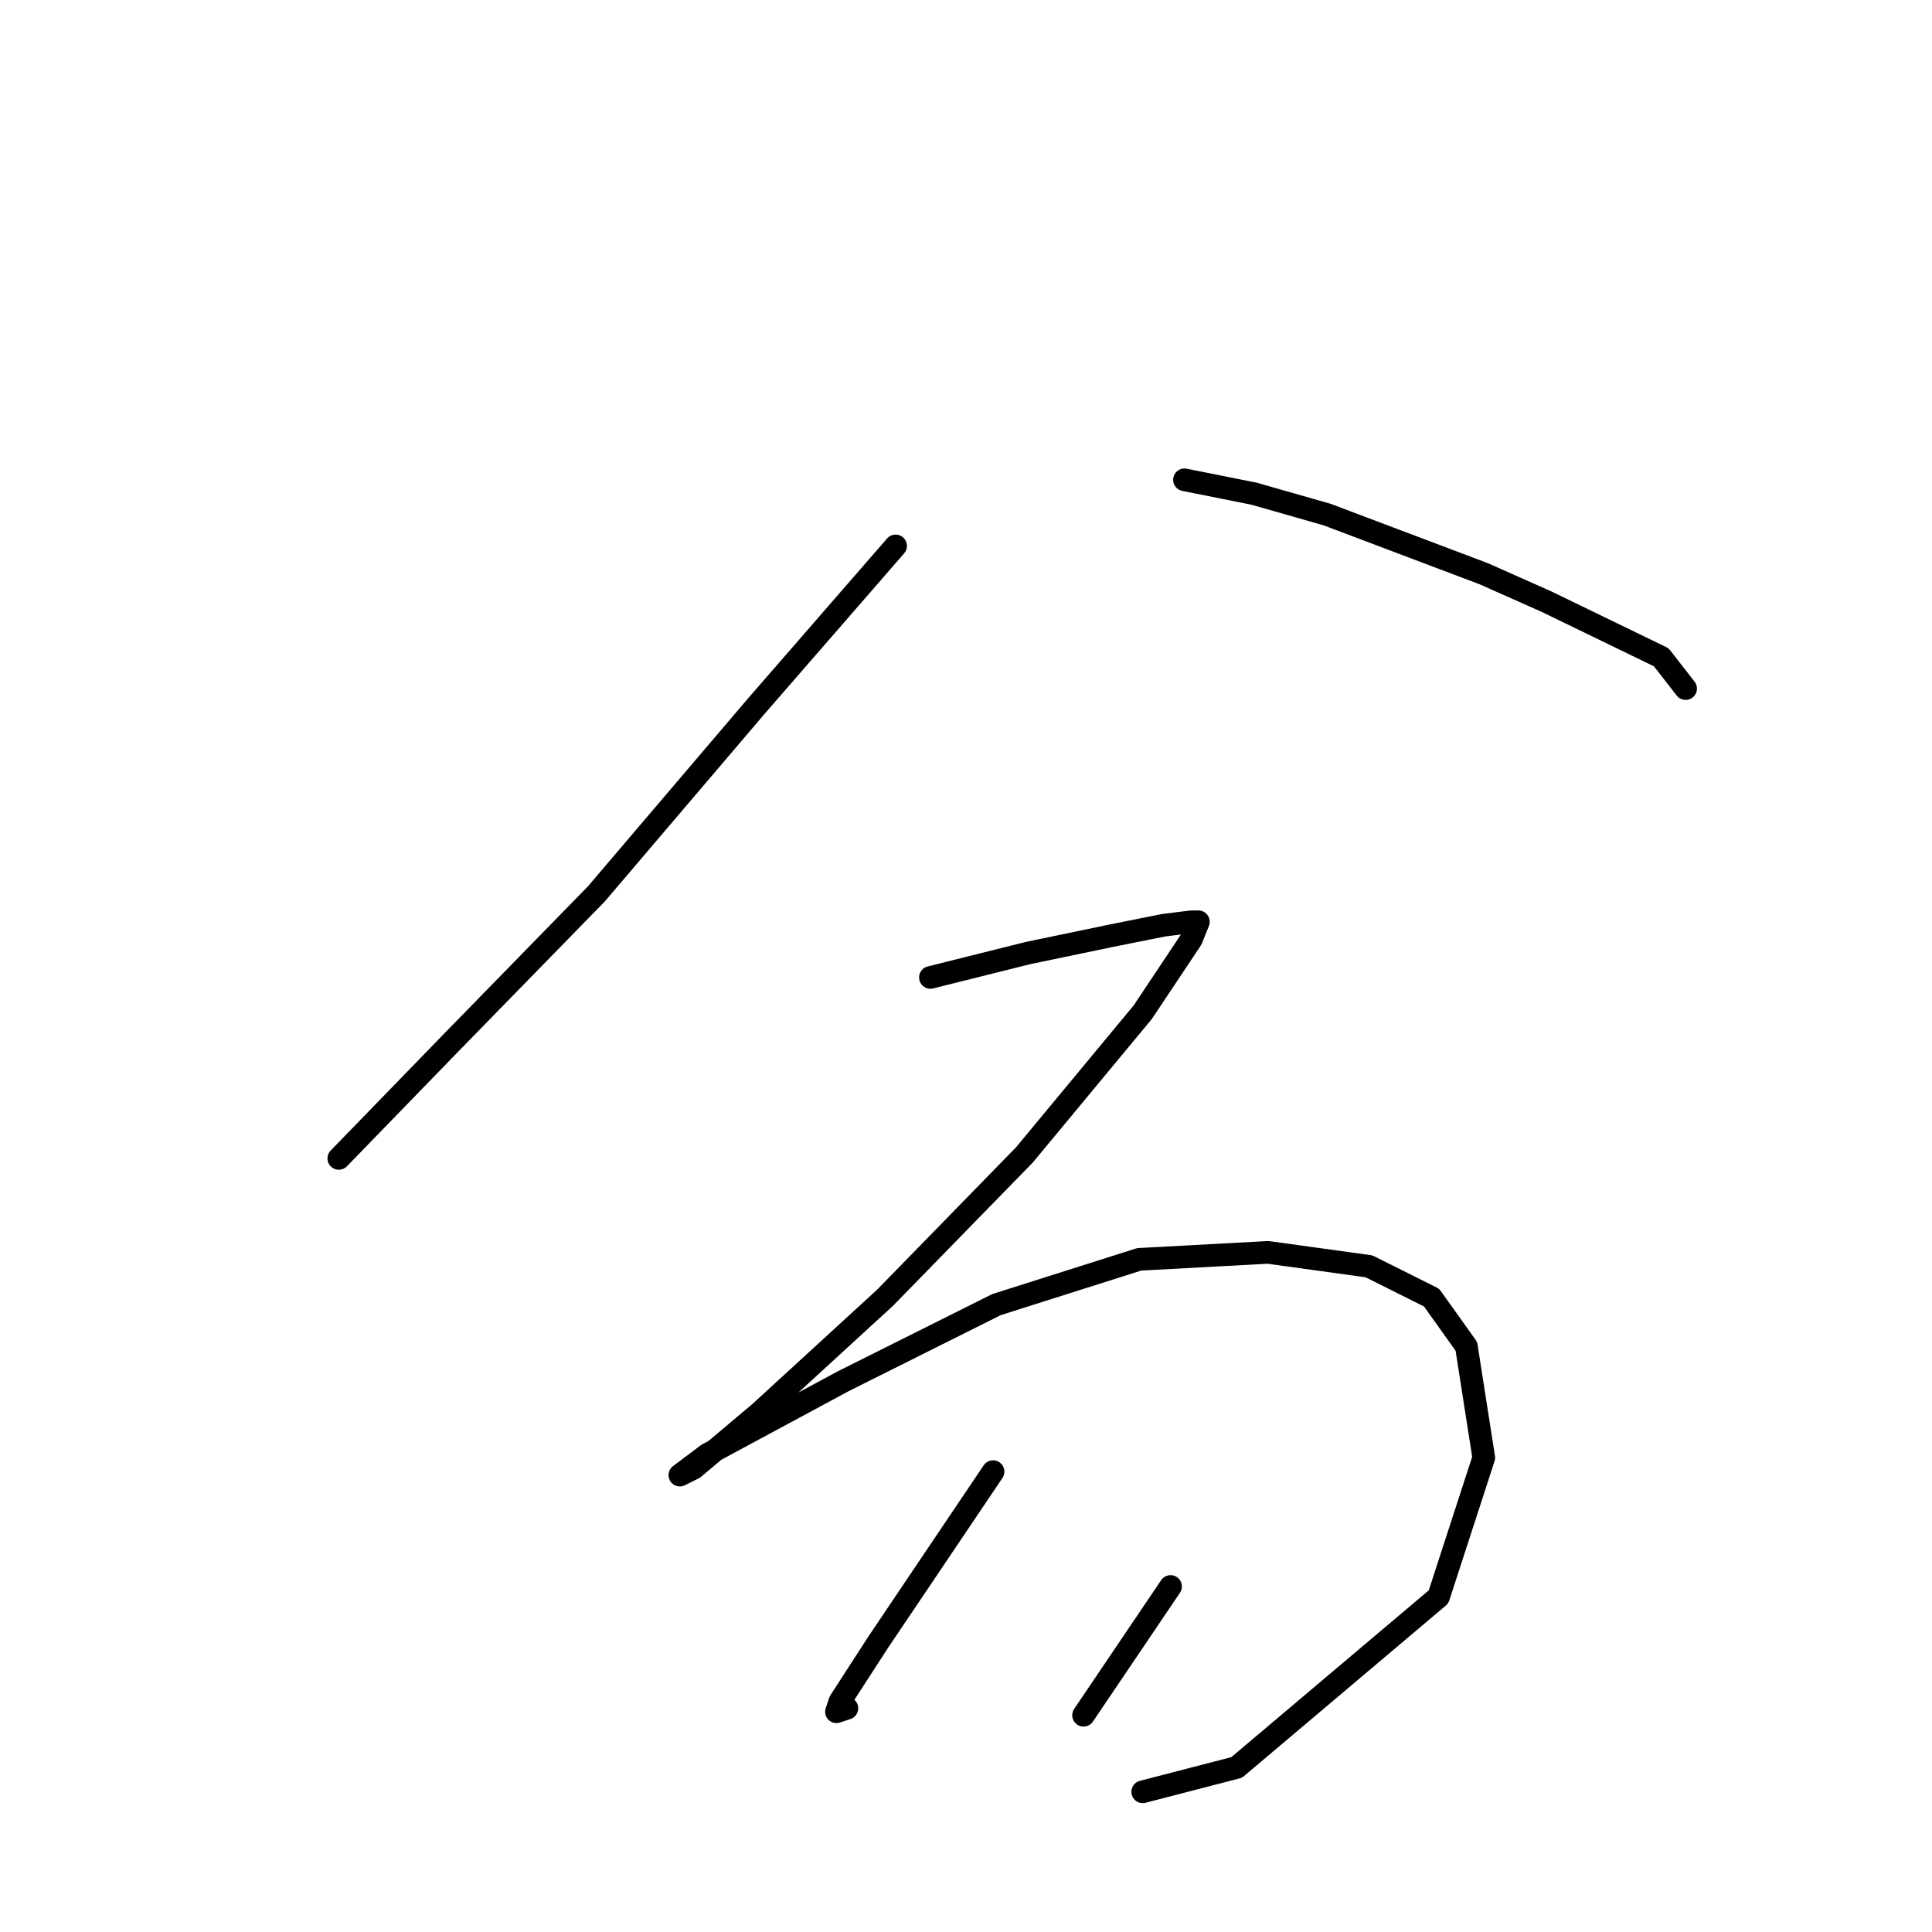 <?xml version="1.0" standalone="no"?>
    <svg width="256" height="256" xmlns="http://www.w3.org/2000/svg" version="1.1">
    <polyline stroke="black" stroke-width="3" stroke-linecap="round" fill="transparent" stroke-linejoin="round" points="118.674 72.336 100.229 93.549 79.017 118.45 60.11 137.818 44.892 153.496 44.892 153.496 " />
        <polyline stroke="black" stroke-width="3" stroke-linecap="round" fill="transparent" stroke-linejoin="round" points="156.949 63.575 166.172 65.419 175.855 68.186 196.607 76.025 204.907 79.714 220.125 87.093 223.353 91.243 223.353 91.243 " />
        <polyline stroke="black" stroke-width="3" stroke-linecap="round" fill="transparent" stroke-linejoin="round" points="123.286 129.517 136.198 126.289 147.265 123.984 154.182 122.6 157.871 122.139 158.793 122.139 157.871 124.445 151.415 134.129 135.737 153.035 117.291 171.942 100.69 187.16 91.928 194.538 90.084 195.46 93.773 192.693 111.757 183.009 132.047 172.864 150.954 166.869 168.016 165.947 181.389 167.792 189.69 171.942 194.301 178.398 196.607 193.154 190.612 211.6 163.866 234.196 151.415 237.424 151.415 237.424 " />
        <polyline stroke="black" stroke-width="3" stroke-linecap="round" fill="transparent" stroke-linejoin="round" points="131.586 194.999 116.369 217.595 111.296 225.434 110.835 226.817 112.218 226.356 112.218 226.356 " />
        <polyline stroke="black" stroke-width="3" stroke-linecap="round" fill="transparent" stroke-linejoin="round" points="155.104 210.216 143.576 227.279 143.576 227.279 " />
        </svg>
